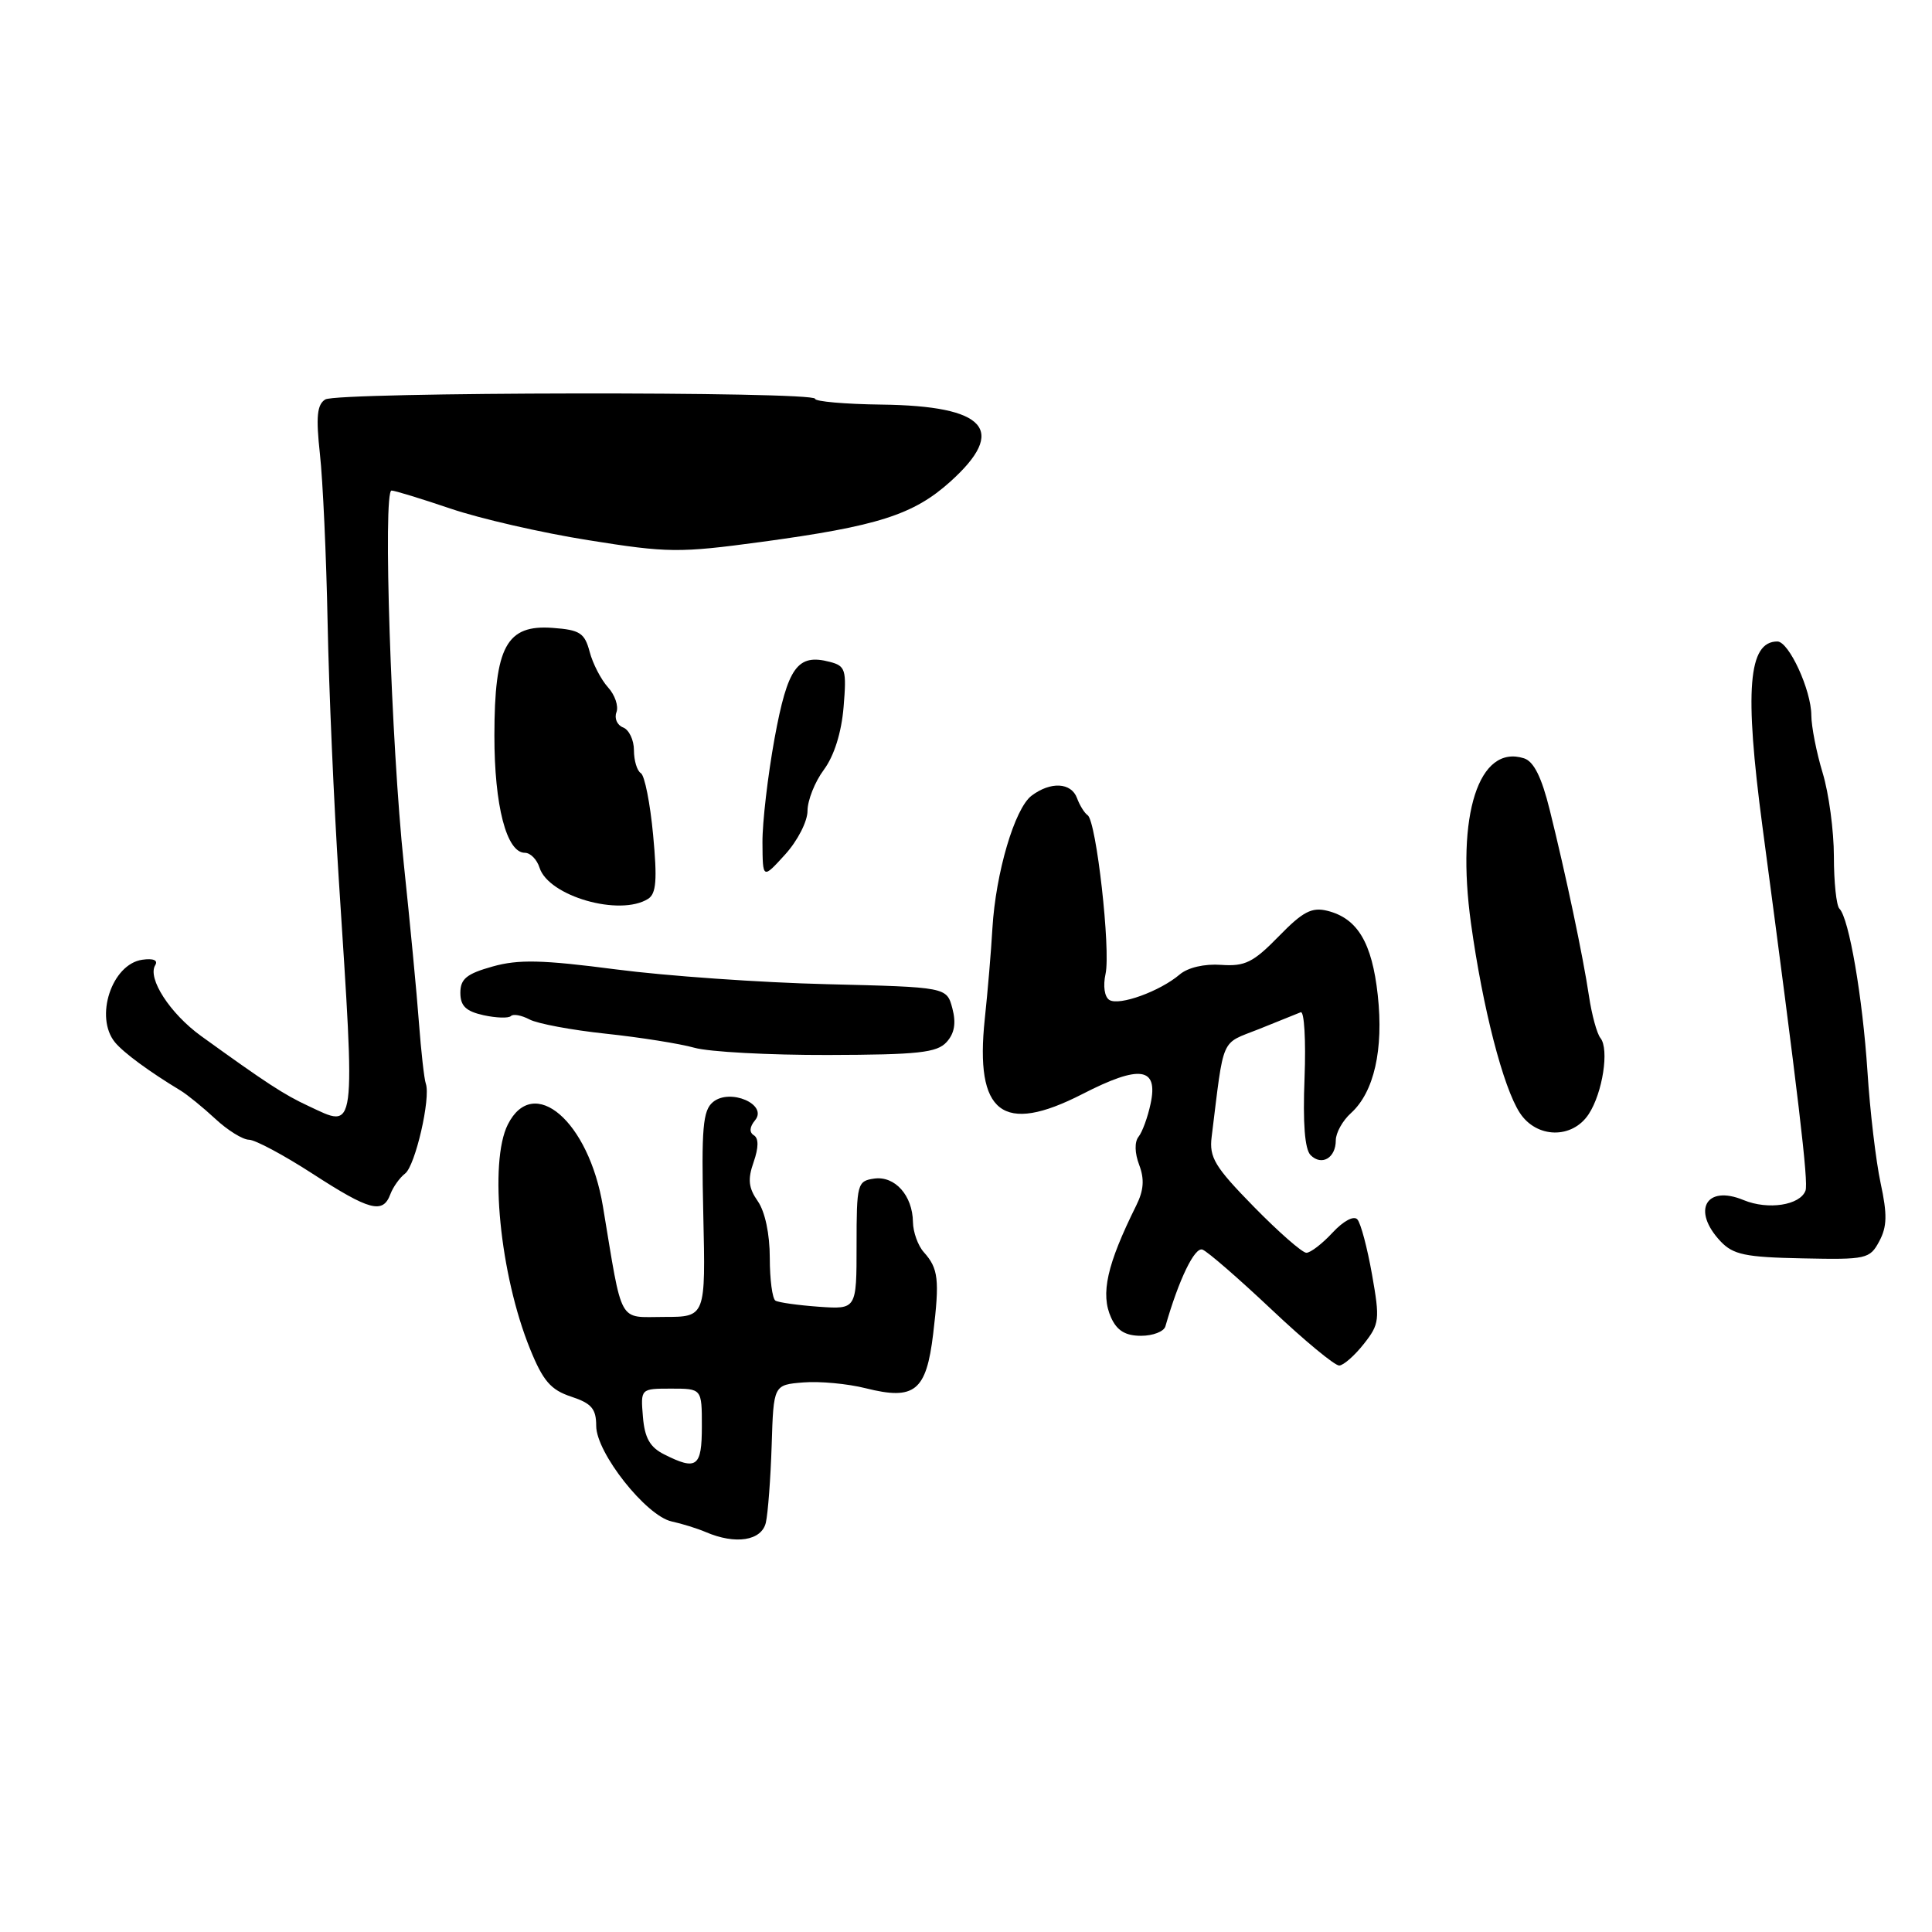 <?xml version="1.0" encoding="UTF-8" standalone="no"?>
<!DOCTYPE svg PUBLIC "-//W3C//DTD SVG 1.1//EN" "http://www.w3.org/Graphics/SVG/1.1/DTD/svg11.dtd" >
<svg xmlns="http://www.w3.org/2000/svg" xmlns:xlink="http://www.w3.org/1999/xlink" version="1.1" viewBox="0 0 256 256">
 <g >
 <path fill="currentColor"
d=" M 101.48 201.75 C 101.76 200.51 102.11 195.90 102.25 191.50 C 102.50 183.50 102.50 183.50 106.44 183.18 C 108.60 183.00 112.33 183.35 114.71 183.95 C 121.20 185.58 122.74 184.34 123.65 176.74 C 124.51 169.54 124.35 168.09 122.41 165.92 C 121.63 165.05 120.99 163.25 120.97 161.92 C 120.92 158.41 118.58 155.78 115.83 156.17 C 113.60 156.49 113.50 156.86 113.50 165.00 C 113.50 173.50 113.50 173.50 108.50 173.15 C 105.75 172.95 103.16 172.59 102.75 172.34 C 102.34 172.09 102.00 169.53 102.00 166.66 C 102.00 163.52 101.37 160.55 100.42 159.18 C 99.18 157.41 99.05 156.28 99.86 153.98 C 100.53 152.05 100.54 150.83 99.89 150.43 C 99.26 150.04 99.32 149.32 100.05 148.44 C 101.79 146.34 96.72 144.16 94.47 146.03 C 93.13 147.14 92.93 149.47 93.19 160.92 C 93.50 174.50 93.50 174.50 88.02 174.50 C 81.83 174.50 82.54 175.78 79.89 159.85 C 78.02 148.57 70.69 142.26 67.29 149.00 C 64.77 154.00 66.24 168.89 70.23 178.73 C 71.95 182.98 72.98 184.17 75.68 185.06 C 78.38 185.95 79.00 186.67 79.00 188.94 C 79.00 192.50 85.61 200.86 89.00 201.60 C 90.38 201.90 92.40 202.53 93.50 203.00 C 97.46 204.71 100.92 204.16 101.48 201.75 Z  M 180.71 178.08 C 182.79 175.45 182.86 174.87 181.80 168.88 C 181.18 165.37 180.31 162.08 179.86 161.58 C 179.39 161.04 178.01 161.78 176.57 163.33 C 175.21 164.80 173.65 166.00 173.10 166.00 C 172.56 166.00 169.42 163.25 166.13 159.89 C 160.96 154.61 160.21 153.37 160.55 150.64 C 162.23 137.11 161.66 138.41 166.79 136.37 C 169.37 135.34 171.88 134.33 172.35 134.13 C 172.82 133.93 173.05 137.84 172.86 142.83 C 172.62 148.83 172.89 152.29 173.66 153.06 C 175.13 154.53 177.00 153.44 177.00 151.10 C 177.00 150.11 177.90 148.49 179.01 147.49 C 182.07 144.72 183.35 139.08 182.56 131.85 C 181.80 124.91 179.88 121.69 175.90 120.69 C 173.82 120.17 172.64 120.78 169.43 124.08 C 166.06 127.53 164.97 128.07 161.81 127.85 C 159.59 127.69 157.40 128.20 156.31 129.13 C 153.70 131.35 148.31 133.31 147.00 132.50 C 146.35 132.10 146.14 130.65 146.49 129.05 C 147.19 125.87 145.27 108.81 144.12 108.02 C 143.70 107.74 143.06 106.71 142.71 105.75 C 141.94 103.67 139.21 103.53 136.68 105.44 C 134.45 107.14 131.94 115.64 131.50 123.00 C 131.33 126.03 130.87 131.43 130.49 135.00 C 129.16 147.56 132.84 150.39 143.42 144.97 C 151.05 141.05 153.50 141.40 152.46 146.25 C 152.08 148.04 151.36 150.01 150.86 150.63 C 150.32 151.31 150.35 152.79 150.95 154.36 C 151.66 156.24 151.56 157.72 150.56 159.73 C 146.66 167.59 145.80 171.46 147.23 174.60 C 148.01 176.32 149.13 177.00 151.19 177.00 C 152.77 177.00 154.22 176.44 154.42 175.75 C 156.21 169.51 158.31 165.18 159.34 165.58 C 160.02 165.84 164.13 169.41 168.49 173.52 C 172.85 177.64 176.89 180.98 177.46 180.94 C 178.03 180.91 179.50 179.62 180.71 178.08 Z  M 249.01 164.48 C 250.05 162.54 250.09 160.92 249.19 156.76 C 248.57 153.87 247.78 147.22 247.45 142.00 C 246.80 132.14 245.01 121.67 243.73 120.40 C 243.33 120.00 243.00 116.89 243.00 113.49 C 243.00 110.10 242.33 105.11 241.51 102.41 C 240.69 99.71 240.02 96.28 240.01 94.78 C 240.00 91.45 237.04 85.00 235.51 85.00 C 231.65 85.00 231.13 91.43 233.53 109.50 C 238.36 145.78 239.64 156.64 239.24 157.76 C 238.53 159.70 234.28 160.36 231.04 159.02 C 226.06 156.95 224.13 160.38 227.97 164.47 C 229.65 166.25 231.24 166.59 238.82 166.74 C 247.31 166.92 247.76 166.82 249.01 164.48 Z  M 51.72 158.25 C 52.08 157.29 52.96 156.05 53.68 155.50 C 55.03 154.46 57.10 145.48 56.42 143.58 C 56.21 142.99 55.80 139.35 55.51 135.50 C 55.23 131.65 54.32 122.20 53.51 114.50 C 51.83 98.61 50.72 65.00 51.88 65.00 C 52.30 65.00 55.82 66.08 59.69 67.39 C 63.56 68.71 71.78 70.60 77.97 71.58 C 88.48 73.26 89.98 73.28 100.86 71.81 C 116.32 69.72 121.04 68.21 125.92 63.82 C 133.53 56.97 130.69 53.78 116.80 53.61 C 111.96 53.55 108.00 53.20 108.00 52.84 C 108.00 51.84 44.71 51.93 43.10 52.93 C 42.01 53.61 41.85 55.21 42.39 60.15 C 42.78 63.64 43.24 73.70 43.41 82.50 C 43.58 91.30 44.25 106.60 44.89 116.50 C 47.10 150.71 47.26 149.54 40.87 146.55 C 37.65 145.06 35.31 143.53 26.65 137.28 C 22.54 134.31 19.50 129.62 20.57 127.89 C 20.97 127.24 20.32 126.96 18.86 127.17 C 14.81 127.74 12.49 134.79 15.25 138.13 C 16.40 139.51 19.75 141.98 23.92 144.50 C 24.83 145.05 26.90 146.74 28.53 148.25 C 30.15 149.76 32.16 151.01 32.99 151.02 C 33.82 151.03 37.61 153.06 41.41 155.52 C 48.98 160.42 50.73 160.89 51.72 158.25 Z  M 210.51 147.63 C 212.36 144.81 213.25 139.02 212.07 137.55 C 211.60 136.97 210.92 134.47 210.55 132.00 C 209.75 126.65 207.48 115.91 205.34 107.29 C 204.27 102.97 203.23 100.89 201.94 100.48 C 195.95 98.58 192.92 107.98 194.91 122.33 C 196.47 133.60 199.18 144.09 201.39 147.47 C 203.61 150.86 208.34 150.94 210.51 147.63 Z  M 125.43 138.08 C 126.48 136.92 126.71 135.56 126.19 133.60 C 125.44 130.80 125.44 130.80 109.57 130.41 C 100.85 130.20 88.27 129.32 81.62 128.45 C 71.87 127.18 68.70 127.10 65.26 128.07 C 61.83 129.03 61.00 129.71 61.00 131.55 C 61.00 133.29 61.73 134.00 64.07 134.52 C 65.76 134.89 67.40 134.94 67.70 134.63 C 68.01 134.32 69.11 134.53 70.16 135.08 C 71.20 135.64 75.75 136.49 80.27 136.97 C 84.80 137.45 90.08 138.29 92.00 138.83 C 93.92 139.38 101.89 139.81 109.71 139.79 C 121.68 139.76 124.15 139.49 125.43 138.08 Z  M 85.88 119.10 C 86.96 118.41 87.10 116.58 86.54 110.62 C 86.15 106.44 85.42 102.76 84.92 102.45 C 84.41 102.14 84.00 100.77 84.00 99.41 C 84.00 98.05 83.35 96.69 82.56 96.39 C 81.77 96.08 81.38 95.18 81.68 94.38 C 81.99 93.58 81.49 92.09 80.56 91.07 C 79.64 90.05 78.54 87.93 78.13 86.36 C 77.47 83.87 76.83 83.46 73.24 83.20 C 67.11 82.74 65.52 85.67 65.51 97.44 C 65.50 106.77 67.12 113.00 69.55 113.00 C 70.28 113.00 71.15 113.89 71.49 114.97 C 72.69 118.76 82.13 121.47 85.88 119.10 Z  M 107.00 107.44 C 107.00 106.06 107.97 103.60 109.17 101.99 C 110.53 100.15 111.50 97.07 111.78 93.68 C 112.19 88.74 112.04 88.24 109.95 87.70 C 105.67 86.58 104.37 88.38 102.63 97.86 C 101.74 102.77 101.01 108.97 101.03 111.64 C 101.06 116.50 101.06 116.50 104.03 113.23 C 105.68 111.42 107.00 108.84 107.00 107.44 Z  M 88.00 192.71 C 86.12 191.77 85.42 190.53 85.19 187.73 C 84.88 184.00 84.88 184.00 88.94 184.00 C 93.00 184.00 93.00 184.00 93.00 189.00 C 93.00 194.39 92.32 194.89 88.00 192.71 Z "/>
</g>
</svg>